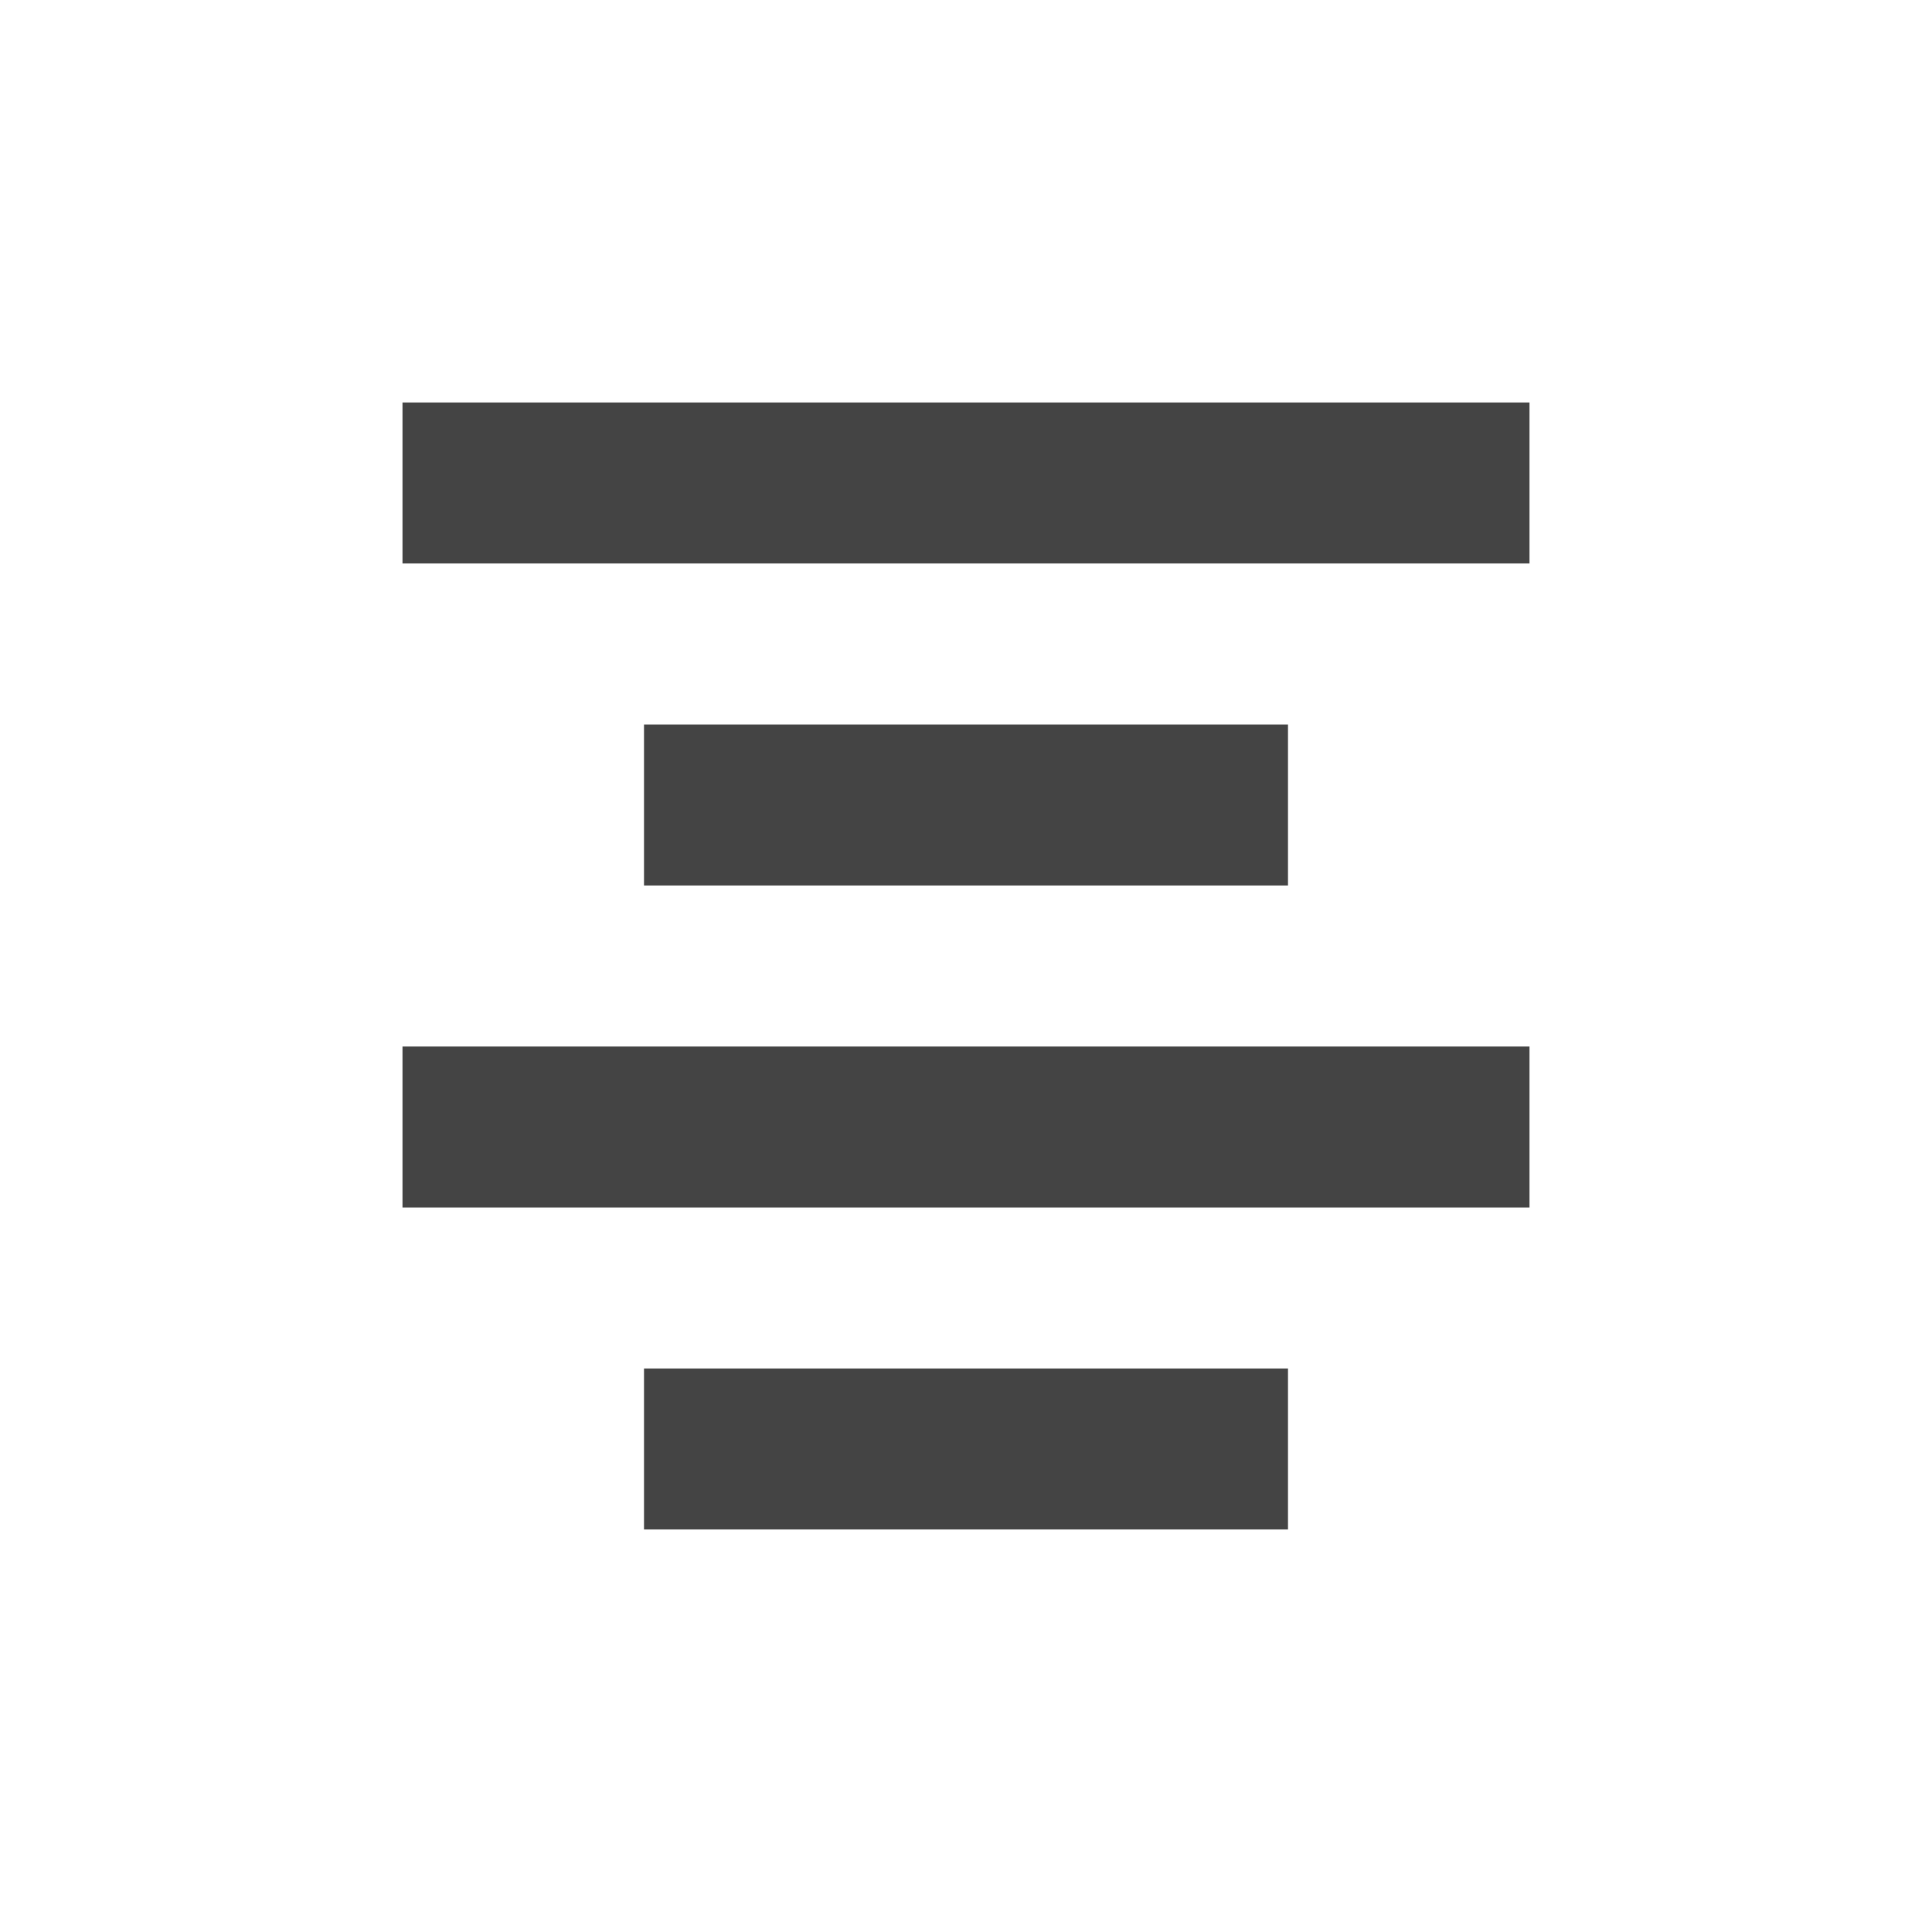 <svg xmlns="http://www.w3.org/2000/svg" width="24" height="24" viewBox="0 0 24 24">
    <g fill="none" fill-rule="evenodd">
        <g fill="#444" fill-rule="nonzero">
            <path d="M16 17H8v2h8zM16 9H8v2h8zM19 13H5v2h14zM19 5H5v2h14z"/>
        </g>
    </g>
</svg>
